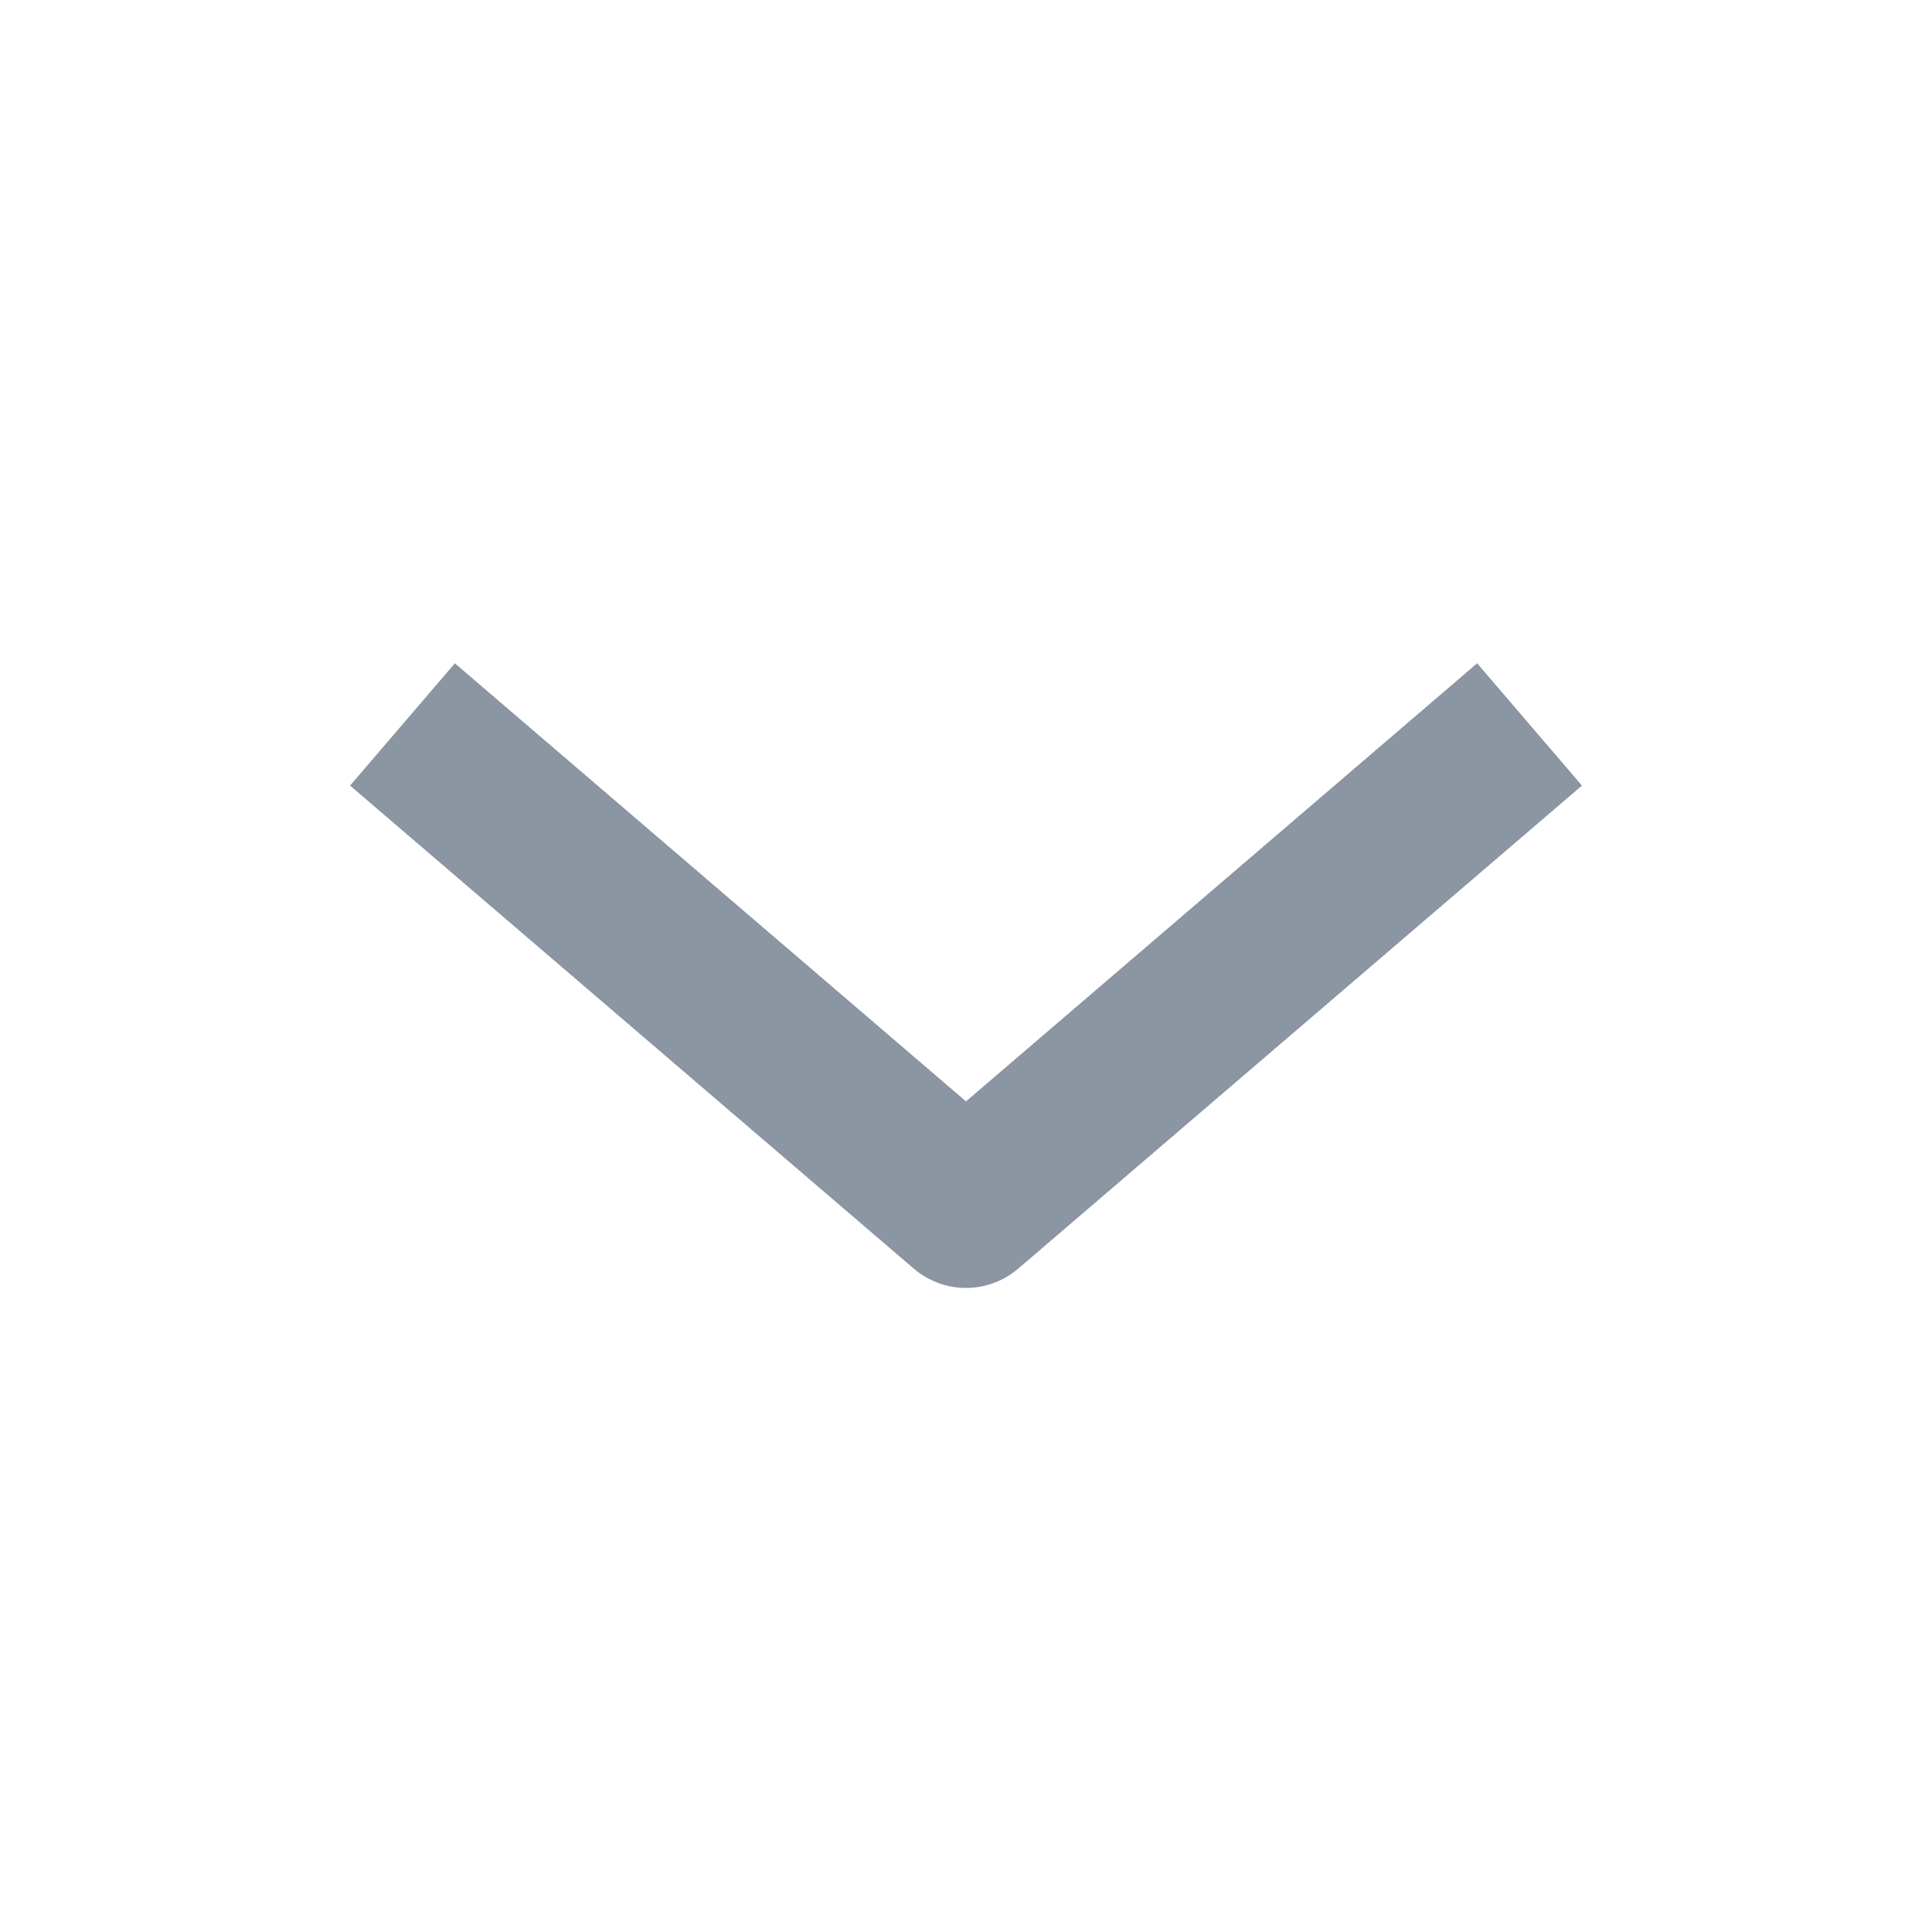 <svg width="16" height="16" viewBox="0 0 16 16" fill="none" xmlns="http://www.w3.org/2000/svg">
    <path fill-rule="evenodd" clip-rule="evenodd" d="M8 9.121L3.767 5.493L2.899 6.506L7.566 10.505C7.816 10.72 8.184 10.72 8.434 10.505L13.101 6.506L12.233 5.493L8 9.121Z" fill="#8C96A2"/>
</svg>
